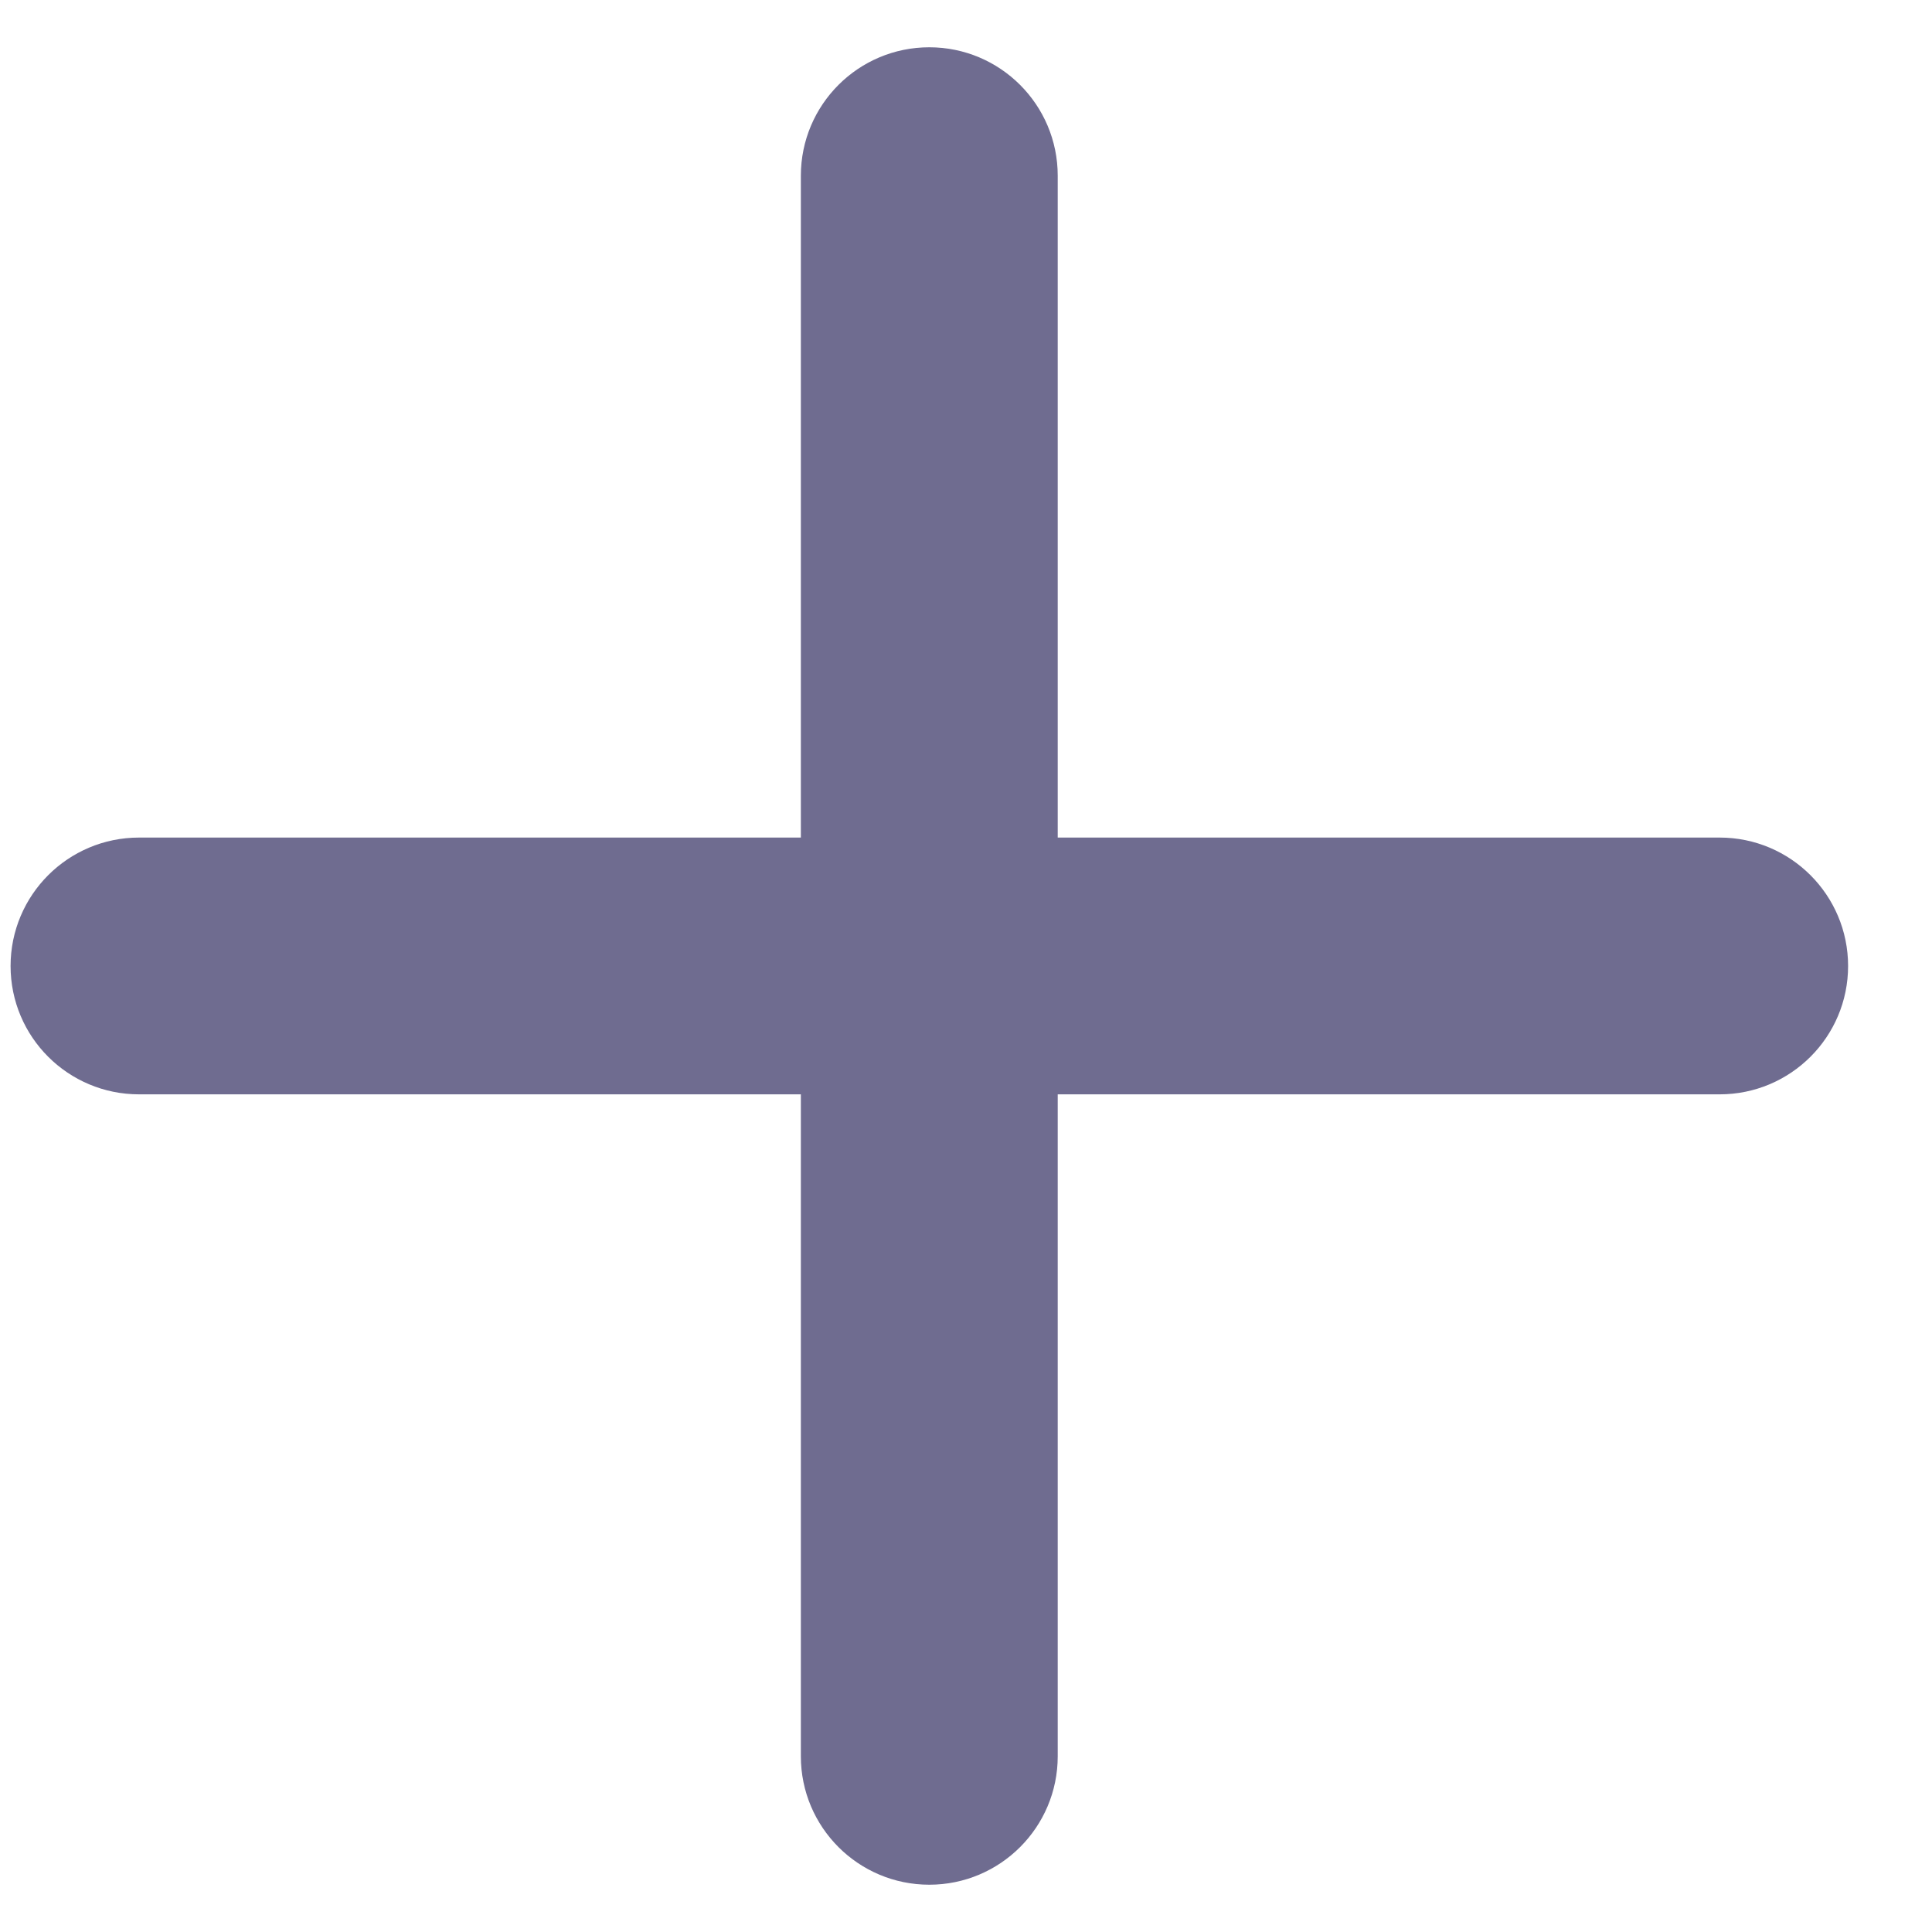 <svg width="21" height="21" viewBox="0 0 21 21" fill="none" xmlns="http://www.w3.org/2000/svg">
<path d="M11.336 19.09V1.91C11.336 1.228 10.783 0.675 10.101 0.675C9.419 0.675 8.866 1.228 8.866 1.91V19.09C8.866 19.772 9.419 20.325 10.101 20.325C10.783 20.325 11.336 19.772 11.336 19.09Z" fill="#6F6C90" stroke="#6F6C90" stroke-width="0.322" stroke-linecap="round"/>
<path d="M18.692 9.265H1.511C0.829 9.265 0.276 9.818 0.276 10.5C0.276 11.182 0.829 11.734 1.511 11.734H18.692C19.374 11.734 19.927 11.182 19.927 10.5C19.927 9.818 19.374 9.265 18.692 9.265Z" fill="#6F6C90" stroke="#6F6C90" stroke-width="0.322" stroke-linecap="round"/>
</svg>
